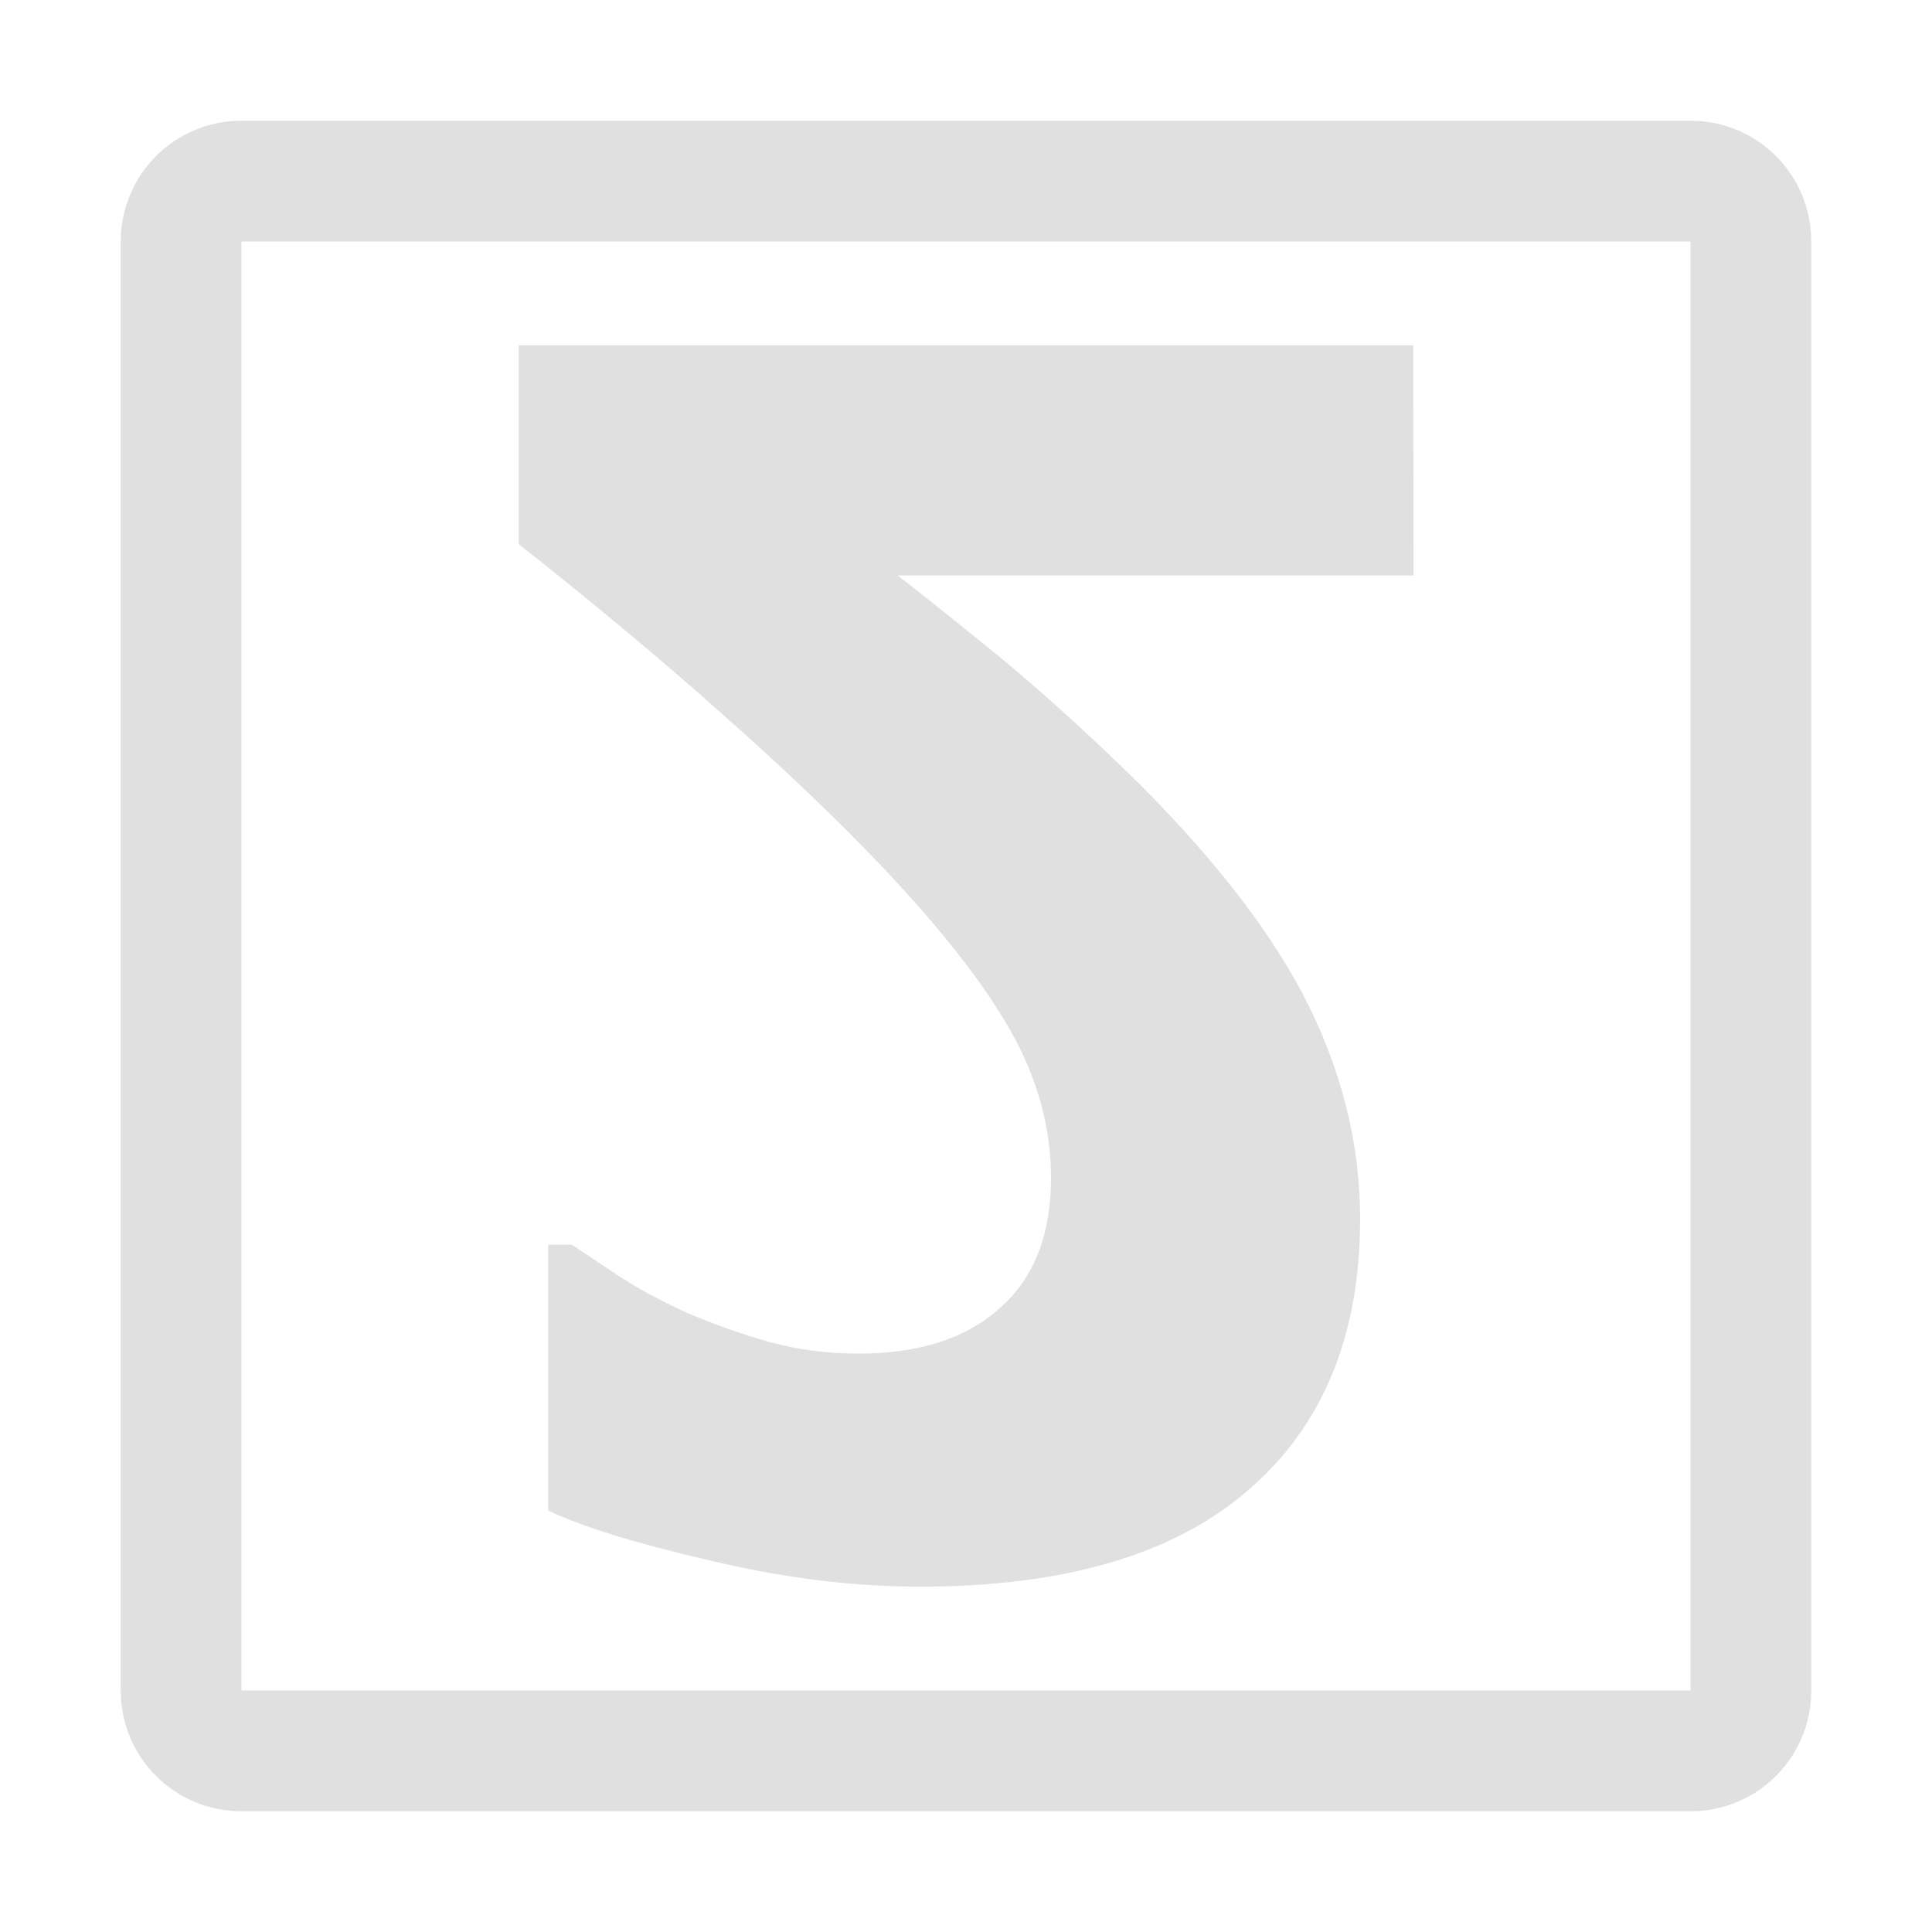 <?xml version="1.0" encoding="UTF-8" standalone="no"?>
<svg
   height="16"
   viewBox="0 0 16 16"
   width="16"
   version="1.1"
   id="svg4"
   sodipodi:docname="flip_with_cells.svg"
   inkscape:version="1.2.2 (732a01da63, 2022-12-09)"
   xmlns:inkscape="http://www.inkscape.org/namespaces/inkscape"
   xmlns:sodipodi="http://sodipodi.sourceforge.net/DTD/sodipodi-0.dtd"
   xmlns="http://www.w3.org/2000/svg"
   xmlns:svg="http://www.w3.org/2000/svg">
  <defs
     id="defs8" />
  <sodipodi:namedview
     id="namedview6"
     pagecolor="#ffffff"
     bordercolor="#000000"
     borderopacity="0.25"
     inkscape:showpageshadow="2"
     inkscape:pageopacity="0.0"
     inkscape:pagecheckerboard="0"
     inkscape:deskcolor="#d1d1d1"
     showgrid="true"
     inkscape:zoom="22.627417"
     inkscape:cx="7.8223688"
     inkscape:cy="11.203223"
     inkscape:window-width="2560"
     inkscape:window-height="1361"
     inkscape:window-x="-9"
     inkscape:window-y="-9"
     inkscape:window-maximized="1"
     inkscape:current-layer="svg4">
    <inkscape:grid
       type="xygrid"
       id="grid2414"
       spacingy="1"
       empspacing="4" />
  </sodipodi:namedview>
  <g
     aria-label="2"
     id="text468"
     style="font-weight:bold;font-size:6.933px;font-family:Tahoma;-inkscape-font-specification:'Tahoma Bold';fill:#e0e0e0;fill-opacity:0.996;fill-rule:evenodd;stroke:#e0e0e0;stroke-width:0;stroke-linejoin:round;stroke-opacity:0.996"
     transform="matrix(2,0,0,-2,-14,30)">
    <path
       d="M 12.852,13.57 H 9.148 v -0.823 q 0.471,-0.372 0.843,-0.704 0.376,-0.332 0.66,-0.63 0.369,-0.389 0.535,-0.684 0.166,-0.295 0.166,-0.606 0,-0.352 -0.21,-0.538 -0.21,-0.19 -0.586,-0.19 -0.193,0 -0.366,0.047 -0.169,0.047 -0.345,0.122 Q 9.673,9.642 9.551,9.724 9.429,9.805 9.368,9.846 H 9.27 V 8.745 Q 9.483,8.644 9.937,8.539 10.391,8.43 10.81,8.43 q 0.897,0 1.358,0.399 0.464,0.399 0.464,1.124 0,0.447 -0.21,0.877 -0.21,0.427 -0.697,0.917 -0.305,0.301 -0.592,0.538 -0.288,0.234 -0.416,0.332 h 2.136 z"
       id="path3019"
       style="stroke-width:0" />
  </g>
  <path
     id="rect456"
     style="fill:#e0e0e0;fill-opacity:0.996;fill-rule:evenodd;stroke:#e0e0e0;stroke-width:0;stroke-linejoin:round;stroke-dasharray:none;stroke-opacity:0.996"
     d="M 1,2 C 1,1.446 1.446,1 2,1 h 12 c 0.554,0 1,0.446 1,1 v 12 c 0,0.554 -0.446,1 -1,1 H 2 C 1.446,15 1,14.554 1,14 Z M 2,2 V 14 H 14 V 2 Z" />
</svg>
